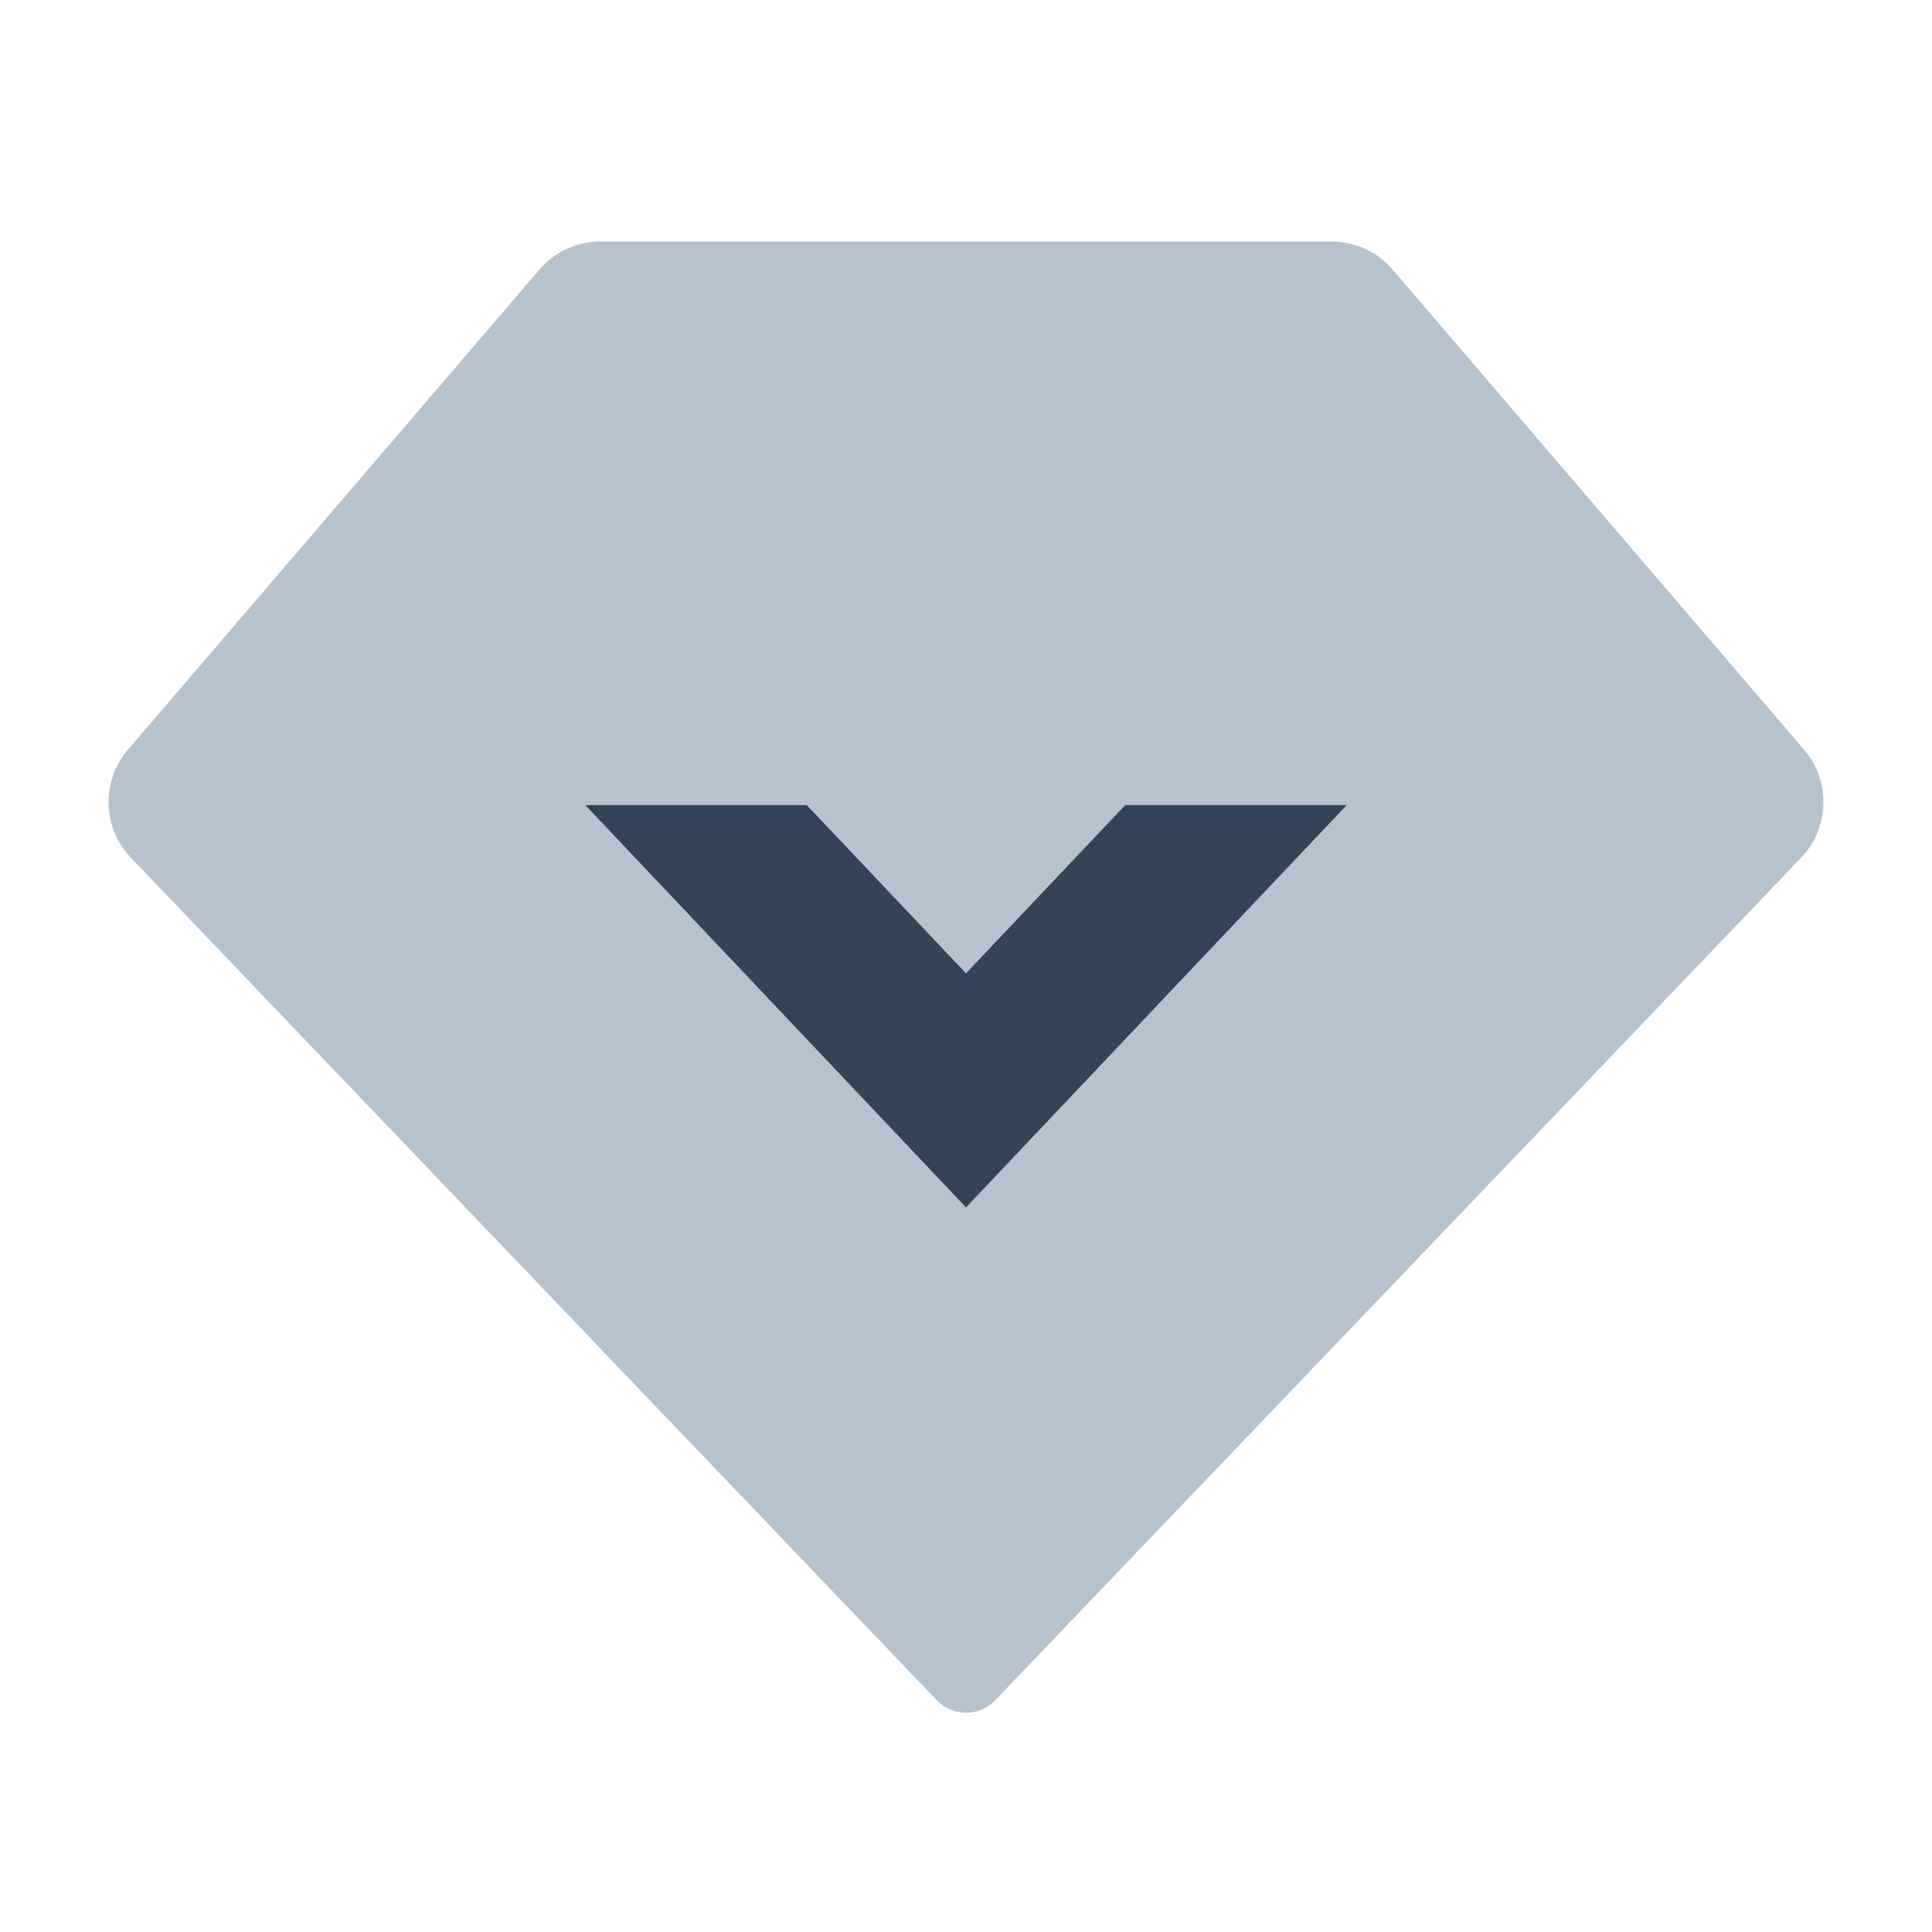 <svg width="48" height="48" viewBox="0 0 48 48" fill="none" xmlns="http://www.w3.org/2000/svg">
<path fill-rule="evenodd" clip-rule="evenodd" d="M33.08 6C33.664 6 34.219 6.255 34.599 6.698L44.821 18.625C45.49 19.405 45.459 20.566 44.748 21.309L24.723 42.245C24.329 42.656 23.671 42.656 23.277 42.245L3.252 21.309C2.541 20.566 2.51 19.405 3.179 18.625L13.401 6.698C13.781 6.255 14.336 6 14.92 6H33.08ZM24 30L14.537 20H20.044L24 24.18L27.956 20H33.463L24 30Z" fill="#B6C2CD"/>
<path d="M14.537 20L24 30L33.463 20H27.956L24 24.18L20.044 20H14.537Z" fill="#324558"/>
</svg>
